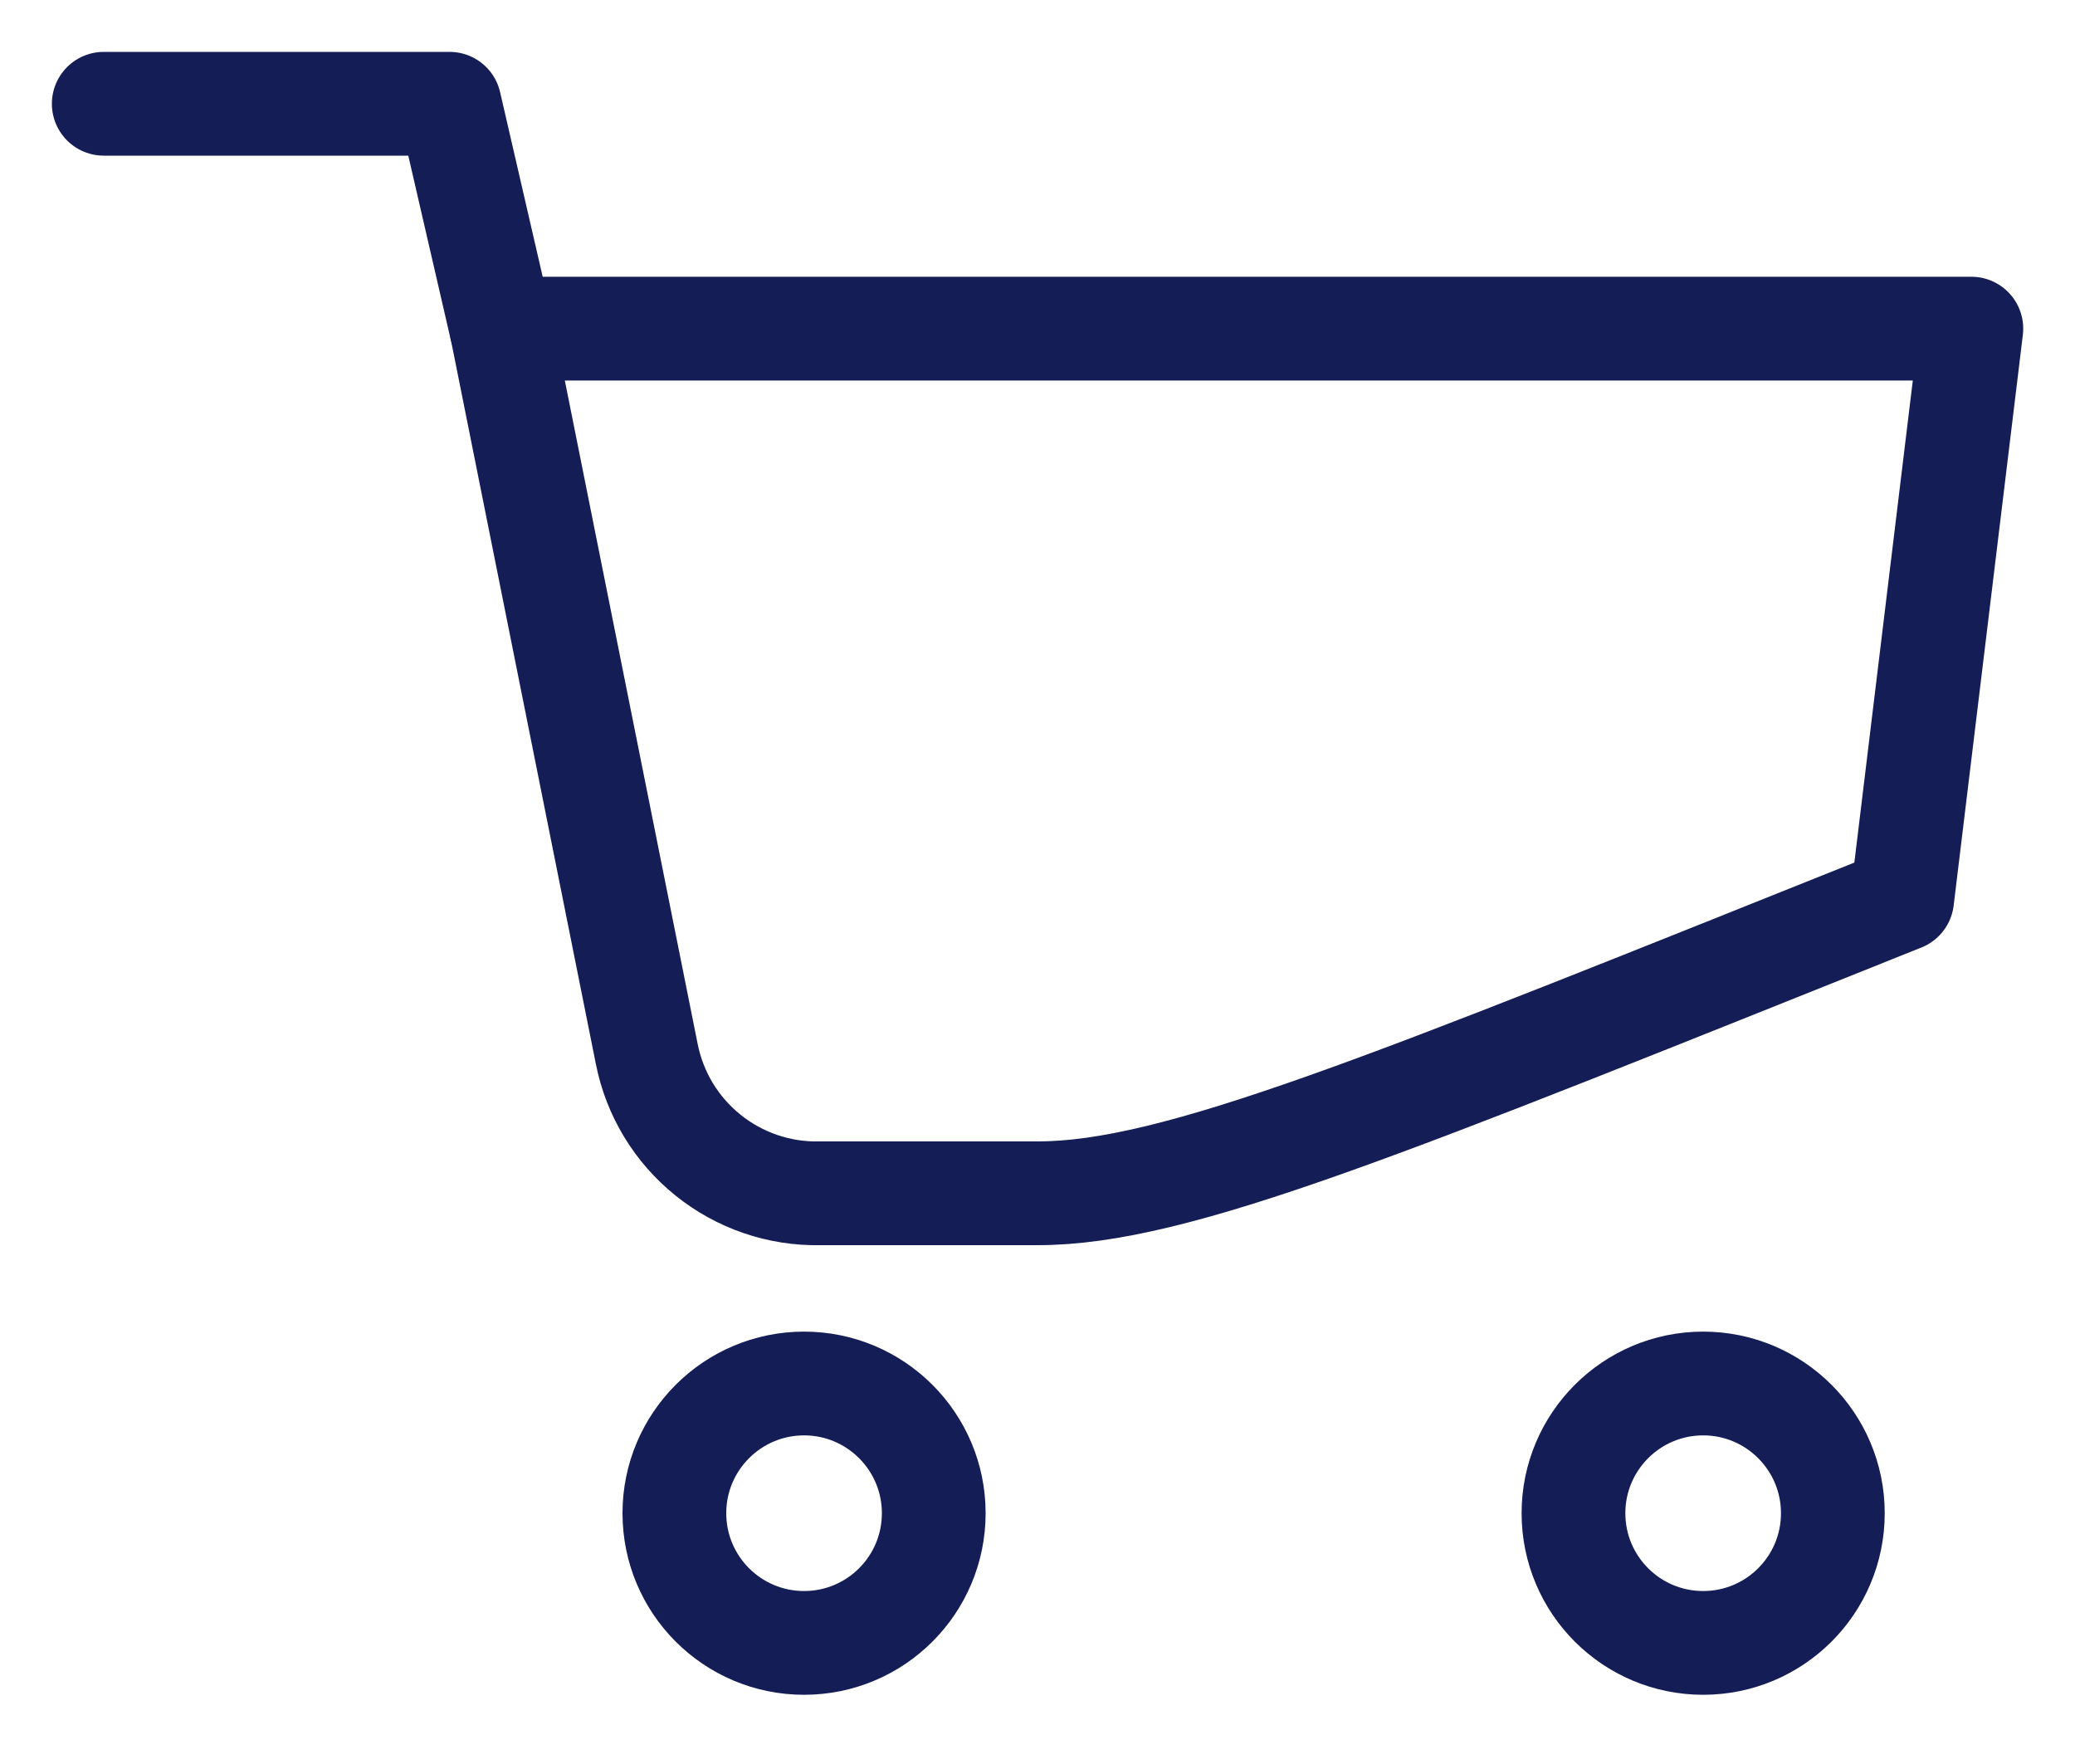 <svg width="20" height="17" viewBox="0 0 20 17" fill="none" xmlns="http://www.w3.org/2000/svg">
<path d="M7.75 15.833C8.44 15.833 9 15.274 9 14.583C9 13.893 8.44 13.333 7.75 13.333C7.06 13.333 6.5 13.893 6.5 14.583C6.5 15.274 7.06 15.833 7.75 15.833Z" stroke="#151D56" stroke-linecap="round" stroke-linejoin="round"/>
<path d="M16.416 15.833C17.106 15.833 17.666 15.274 17.666 14.583C17.666 13.893 17.106 13.333 16.416 13.333C15.726 13.333 15.166 13.893 15.166 14.583C15.166 15.274 15.726 15.833 16.416 15.833Z" stroke="#151D56" stroke-linecap="round" stroke-linejoin="round"/>
<path d="M6.824 11.132C6.519 10.887 6.31 10.542 6.234 10.158L4.834 3.167H19.001L18.334 8.667C13.334 10.667 11.334 11.5 10.001 11.5H7.901C7.51 11.508 7.128 11.377 6.824 11.132Z" stroke="#151D56" stroke-linecap="round" stroke-linejoin="round"/>
<path d="M1 1H4.333L4.833 3.167" stroke="#151D56" stroke-linecap="round" stroke-linejoin="round"/>
</svg>
